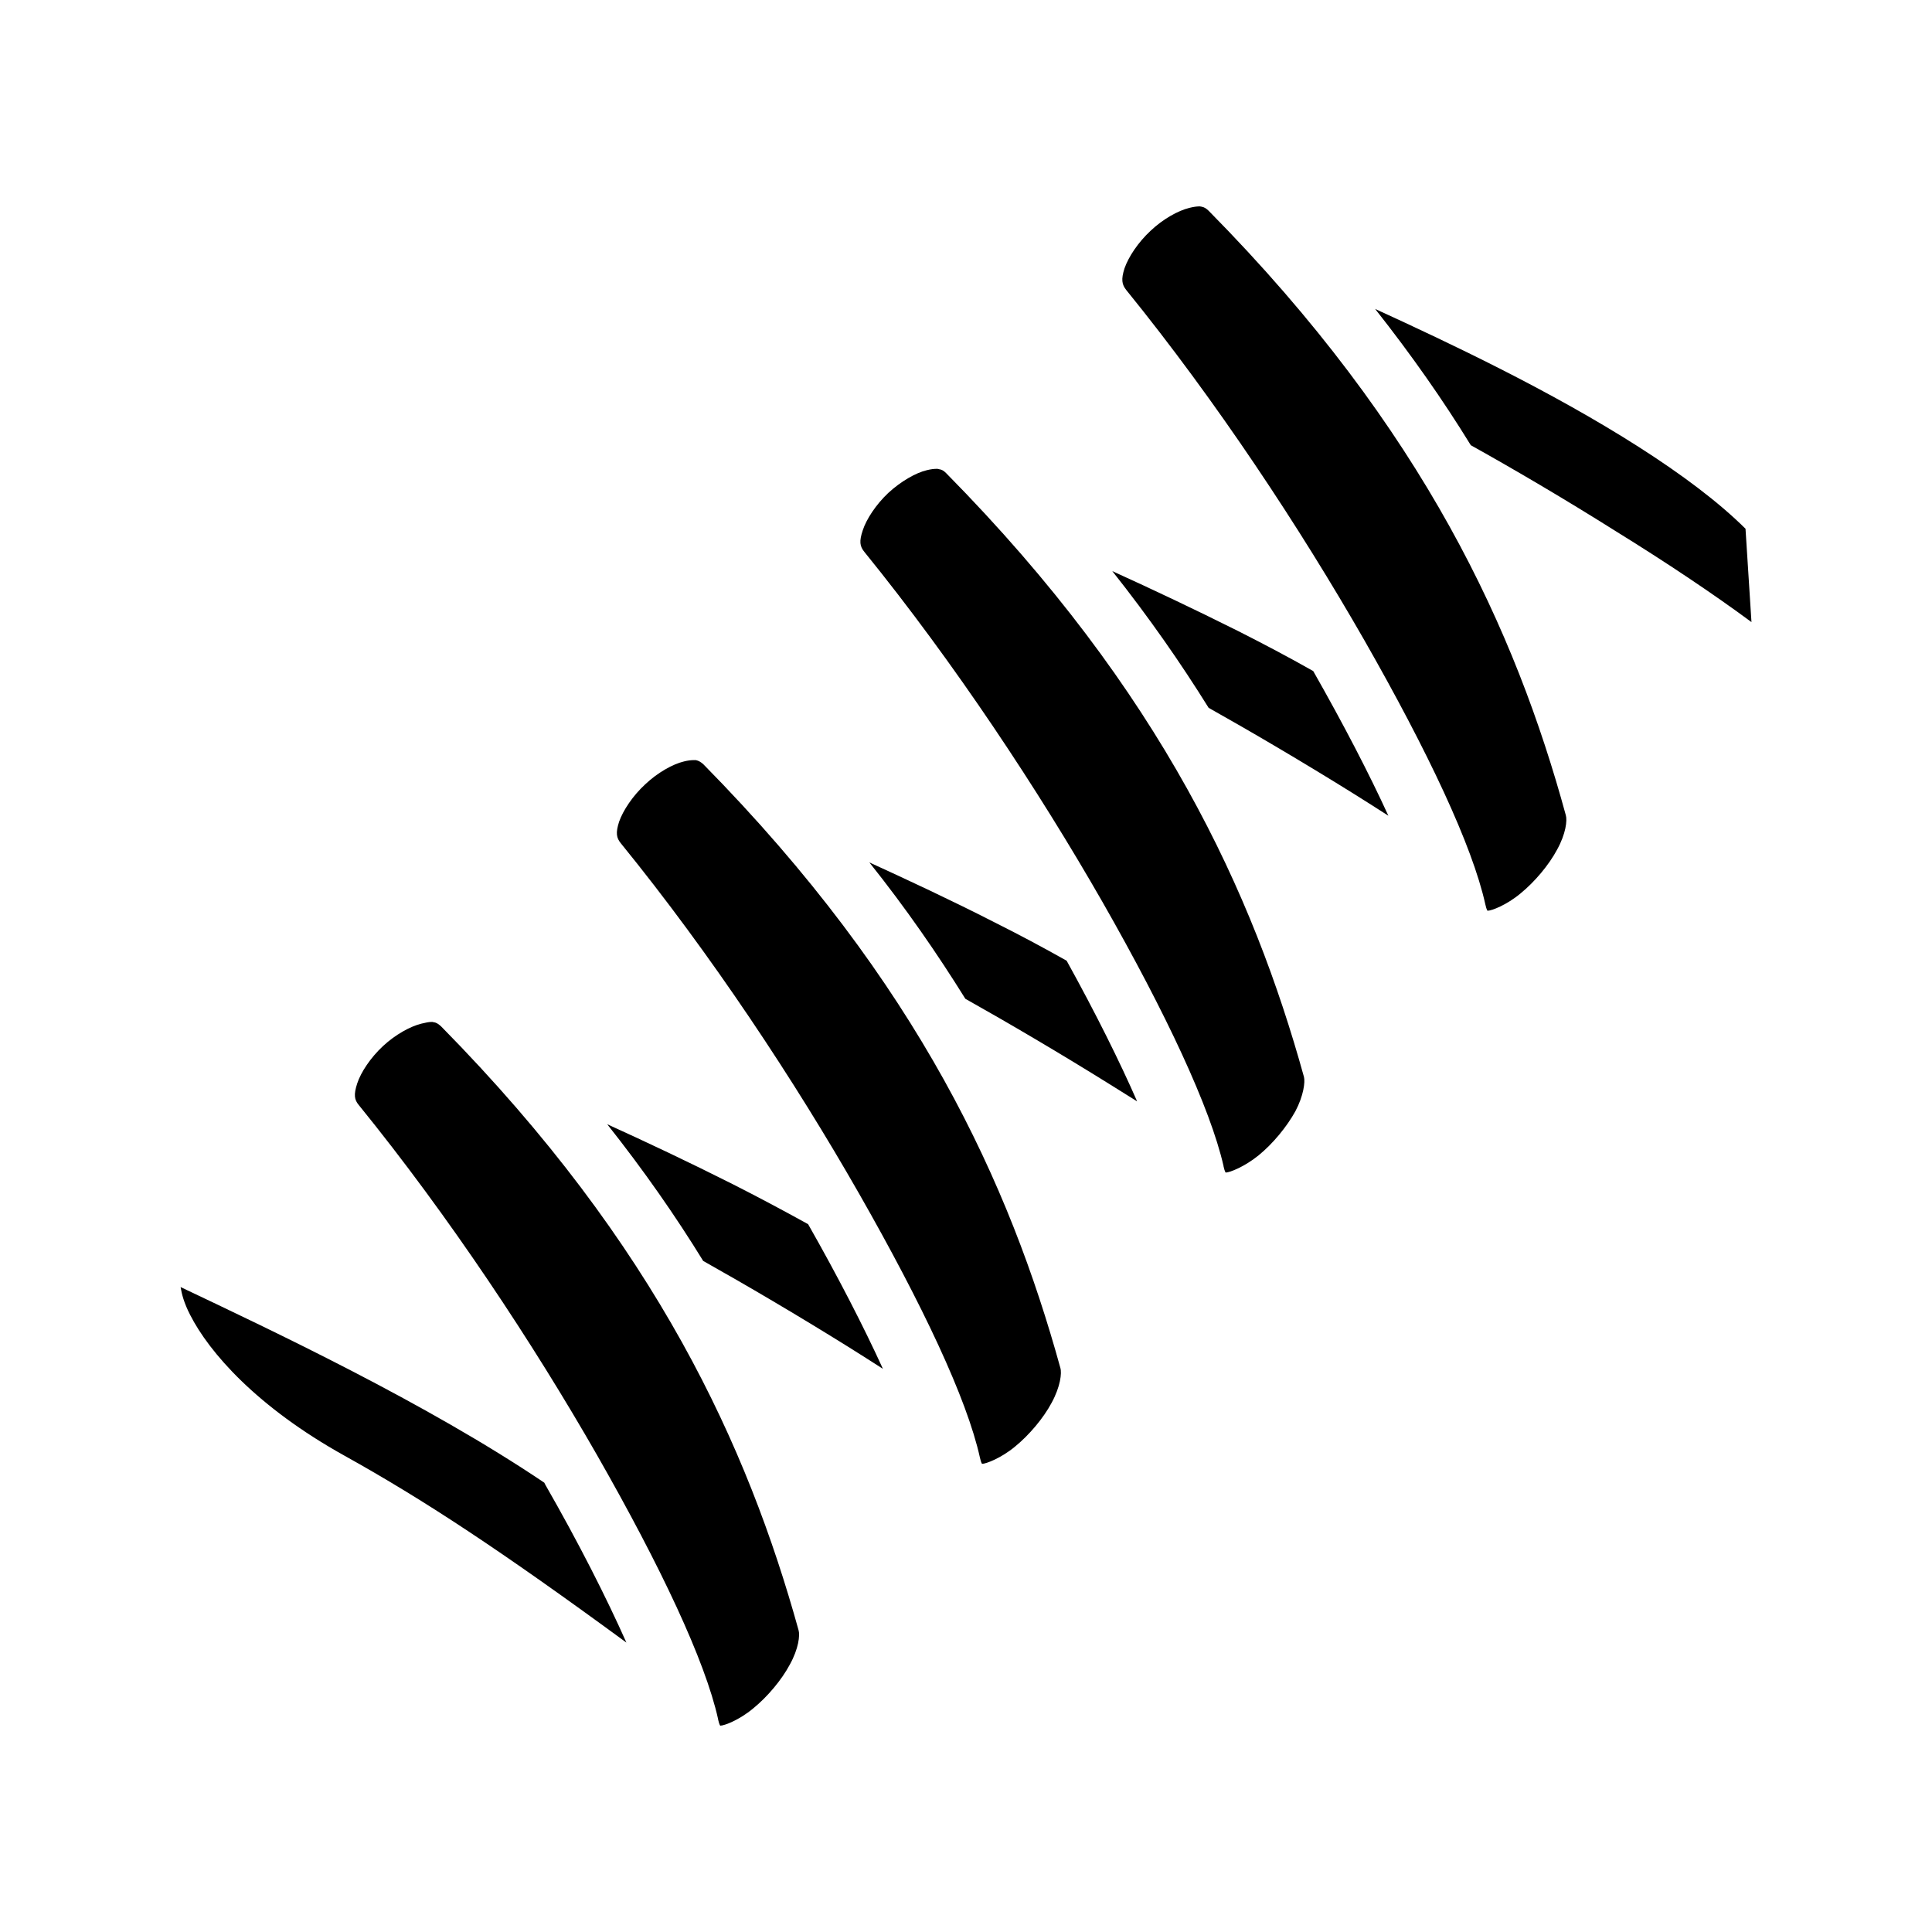 <svg xmlns="http://www.w3.org/2000/svg" width="100%" height="100%" viewBox="0 0 583.68 583.68"><path d="M362.24 62.36c-0.7 0-1.7 0.14-2.9 0.44-3.4 0.82-8 3.38-11.7 6.89-3.8 3.51-6.7 7.92-7.9 11.34-1.1 3.41-0.8 4.92 0.5 6.57 27.4 33.77 52.6 72.04 71.9 105.74 19.3 33.8 32.7 62.2 36.6 79.9 0.4 1.8 0.7 2 0.7 1.9 1.2 0 5.7-1.7 9.9-5.2 4.3-3.5 8.6-8.6 11.1-13.3 2.6-4.7 3.1-8.8 2.6-10.4-15.1-55.3-42.6-116.41-107.9-182.57-0.7-0.67-1.3-1.09-2.2-1.24-0.2 0-0.4-0.1-0.7-0.1z m53.2 30.97c11 13.92 20.6 27.66 28.9 41.17 13 7.24 28.5 16.34 43.9 26.04 15.2 9.4 29.4 18.9 40.9 27.4l-1.8-28.2c-16.4-16.3-45-33.55-74.1-48.31-13.1-6.65-25.8-12.61-37.8-18.1zM282.94 141.64c-0.7 0-1.7 0.1-2.9 0.4-3.4 0.8-7.9 3.4-11.7 6.9-3.7 3.5-6.6 7.9-7.7 11.3-1.1 3.3-0.9 4.8 0.5 6.5 27.4 33.8 52.6 72 71.9 105.7 19.3 33.8 32.6 62.3 36.6 79.8v0.1c0.4 1.8 0.7 2 0.7 1.9 1.1 0 5.6-1.7 9.9-5.2 4.3-3.5 8.5-8.6 11.1-13.3 2.5-4.7 3-8.9 2.6-10.4-15.3-55.2-42.8-116.2-108.1-182.4-0.7-0.7-1.3-1.1-2.2-1.2-0.2-0.1-0.4-0.1-0.7-0.1z m53.1 30.9c11.1 14 20.7 27.8 29.1 41.3 13 7.3 28.5 16.4 43.9 26 3.5 2.2 7 4.4 10.4 6.6-5.8-12.7-13.6-27.7-22.7-43.7-7.4-4.2-15-8.2-22.7-12.1-13.2-6.6-25.9-12.6-38-18.1z m-126.5 57.1c-0.7 0-1.7 0.1-2.9 0.4-3.4 0.8-8 3.4-11.7 6.9-3.8 3.5-6.7 7.9-7.9 11.3-1.1 3.4-0.8 4.9 0.5 6.5 27.4 33.7 52.6 71.9 71.9 105.7 19.3 33.8 32.7 62.2 36.6 79.9 0.4 1.8 0.7 2 0.7 1.9 1.1 0 5.7-1.7 9.9-5.2 4.3-3.5 8.6-8.6 11.1-13.3 2.6-4.8 3.1-8.9 2.6-10.5-15.2-55.1-42.6-116.1-107.9-182.4-0.7-0.6-1.3-1-2.2-1.2h-0.7z m53.1 30.9c11.1 13.9 20.6 27.7 29 41.2 13 7.3 28.5 16.4 43.9 26 2.7 1.7 5.4 3.4 8 5-5.2-11.9-12.5-26.6-21.3-42.5-7.1-4-14.4-7.9-21.8-11.6-13.1-6.7-25.8-12.6-37.8-18.1zM130.34 308.74c-0.77 0-1.71 0.2-2.97 0.5-3.34 0.8-7.91 3.3-11.67 6.8s-6.68 7.9-7.79 11.3c-1.1 3.4-0.86 4.9 0.48 6.5 27.43 33.8 52.65 72 71.95 105.7 19.3 33.8 32.7 62.2 36.6 79.8v0.1c0.4 1.8 0.7 2 0.7 1.9 1.2 0 5.7-1.7 9.9-5.2 4.3-3.5 8.6-8.6 11.1-13.3 2.6-4.7 3.1-8.8 2.6-10.4-15.3-55.1-42.7-116.1-108.02-182.4-0.7-0.6-1.3-1.1-2.17-1.2-0.22-0.1-0.46-0.1-0.71-0.1z m53.1 30.9c11.1 14 20.7 27.8 29 41.3 13 7.3 28.5 16.4 43.9 26 3.5 2.2 7 4.4 10.4 6.6-5.8-12.7-13.5-27.7-22.6-43.7-7.4-4.1-15.1-8.2-22.8-12.1-13.1-6.6-25.8-12.6-37.9-18.1zM54.56 388.84c0.34 2.1 1.03 4.8 2.88 8.4 5.75 11.3 20.09 27.8 46.74 42.6 23.89 13.3 46.86 28.4 85.06 56.4-6-13.5-14.4-30.1-24.5-47.7l-0.3-0.6C128.73 423.84 81.94 401.84 54.56 388.84z" /></svg>